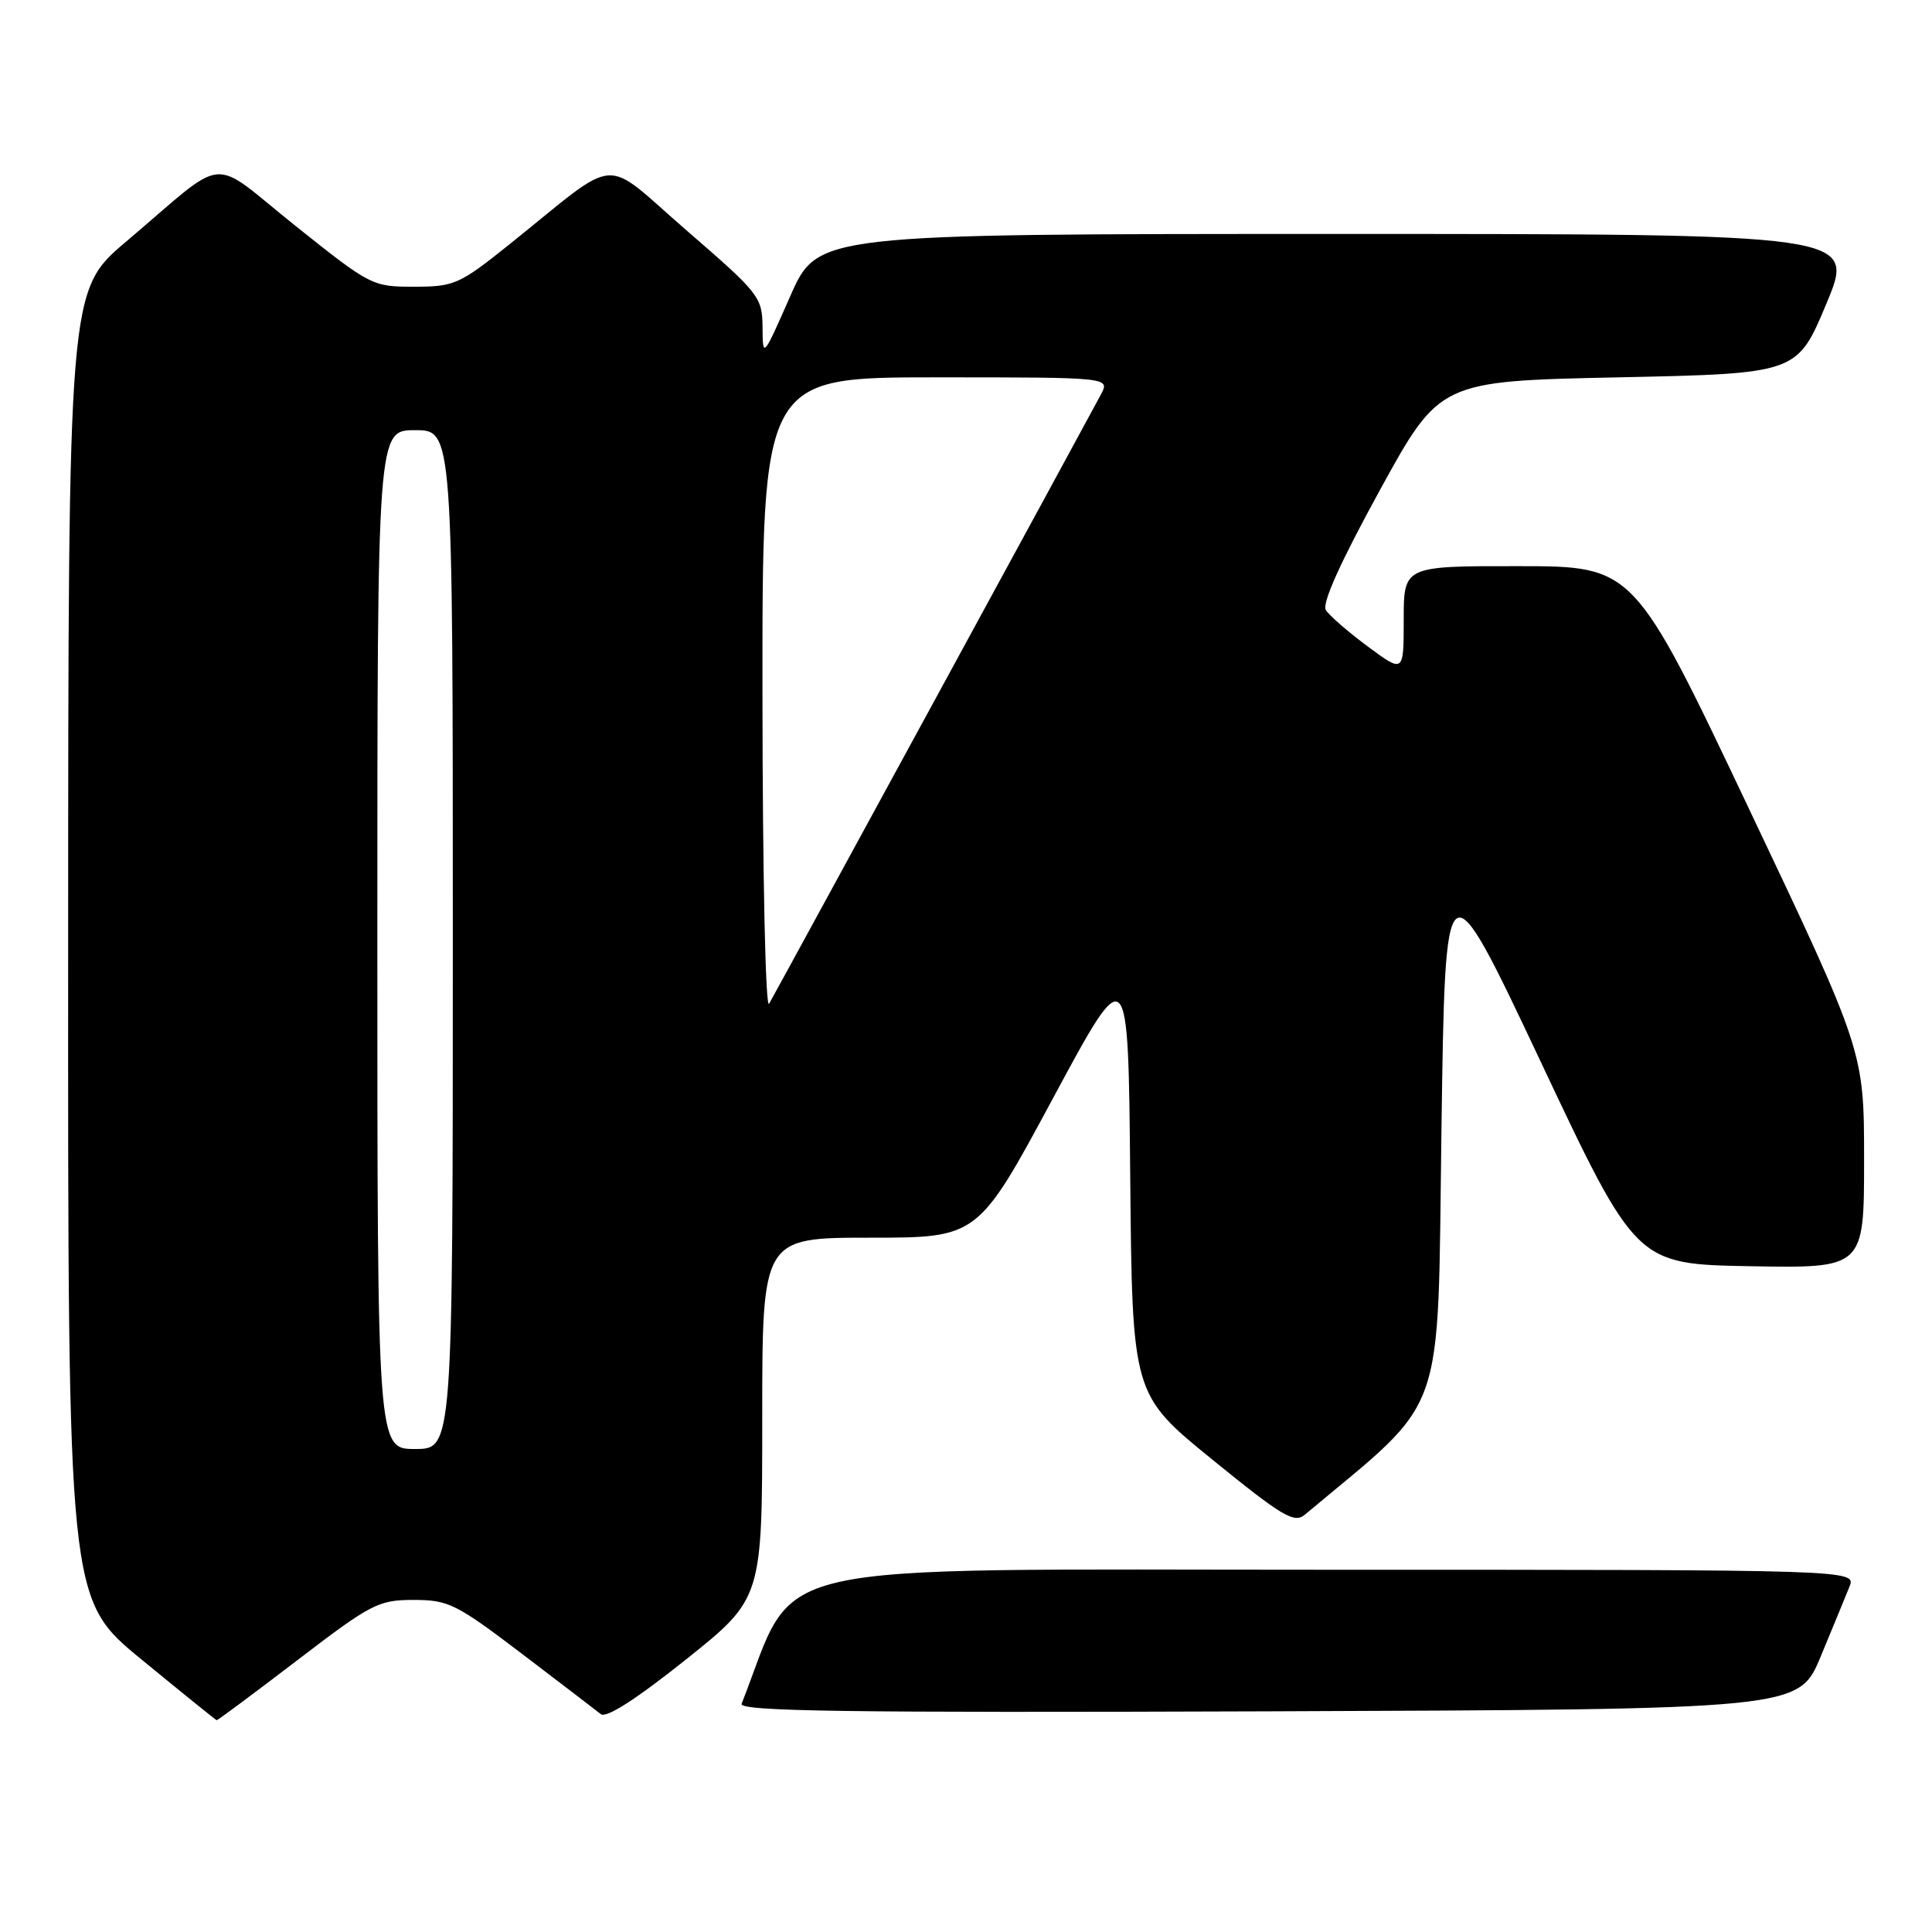 <?xml version="1.0" encoding="UTF-8" standalone="no"?>
<!DOCTYPE svg PUBLIC "-//W3C//DTD SVG 1.1//EN" "http://www.w3.org/Graphics/SVG/1.1/DTD/svg11.dtd" >
<svg xmlns="http://www.w3.org/2000/svg" xmlns:xlink="http://www.w3.org/1999/xlink" version="1.1" viewBox="0 0 256 256">
 <g >
 <path fill="currentColor"
d=" M 39.38 220.00 C 49.21 212.48 50.14 212.00 54.81 212.00 C 59.42 212.00 60.44 212.51 69.14 219.12 C 74.29 223.04 79.00 226.64 79.61 227.13 C 80.33 227.70 84.28 225.17 90.86 219.92 C 101.00 211.82 101.00 211.82 101.00 187.91 C 101.00 164.00 101.00 164.00 115.29 164.00 C 129.58 164.00 129.58 164.00 139.54 145.50 C 149.50 127.00 149.50 127.00 149.76 155.89 C 150.03 184.78 150.03 184.78 160.66 193.42 C 169.92 200.95 171.49 201.88 172.89 200.71 C 191.90 184.80 190.45 188.86 191.00 149.75 C 191.50 113.87 191.50 113.87 204.15 140.68 C 216.80 167.50 216.80 167.50 231.90 167.78 C 247.00 168.05 247.00 168.05 247.00 153.68 C 247.00 139.31 247.00 139.31 231.75 107.17 C 216.50 75.03 216.50 75.03 201.25 75.02 C 186.00 75.00 186.00 75.00 186.00 82.10 C 186.00 89.19 186.00 89.19 181.25 85.67 C 178.64 83.74 176.13 81.56 175.68 80.83 C 175.14 79.96 177.62 74.47 182.81 65.00 C 190.77 50.50 190.77 50.50 214.45 50.00 C 238.13 49.50 238.13 49.50 242.00 40.25 C 245.87 31.00 245.87 31.00 177.11 31.00 C 108.34 31.00 108.34 31.00 104.71 39.25 C 101.09 47.47 101.07 47.48 101.04 43.35 C 101.00 39.36 100.63 38.89 90.96 30.52 C 79.54 20.63 82.44 20.40 67.50 32.38 C 60.87 37.69 60.20 37.99 54.88 37.99 C 49.34 38.00 49.10 37.87 39.14 29.92 C 27.51 20.63 30.48 20.35 16.73 32.00 C 9.05 38.50 9.05 38.50 9.03 125.20 C 9.00 211.90 9.00 211.90 18.75 219.89 C 24.11 224.29 28.59 227.91 28.71 227.94 C 28.82 227.97 33.63 224.40 39.38 220.00 Z  M 241.25 219.50 C 242.85 215.65 244.56 211.49 245.06 210.25 C 245.95 208.00 245.95 208.00 175.72 208.00 C 99.07 208.00 105.84 206.45 98.27 225.76 C 97.88 226.76 111.96 226.96 168.06 226.76 C 238.34 226.50 238.34 226.50 241.25 219.50 Z  M 50.00 124.50 C 50.00 57.00 50.00 57.00 55.00 57.00 C 60.00 57.00 60.00 57.00 60.00 124.50 C 60.00 192.00 60.00 192.00 55.00 192.00 C 50.00 192.00 50.00 192.00 50.00 124.50 Z  M 101.03 92.25 C 101.00 50.00 101.00 50.00 124.04 50.00 C 147.07 50.00 147.07 50.00 145.89 52.25 C 144.52 54.85 103.19 130.75 101.91 133.00 C 101.43 133.84 101.05 115.98 101.03 92.25 Z "/>
</g>
</svg>